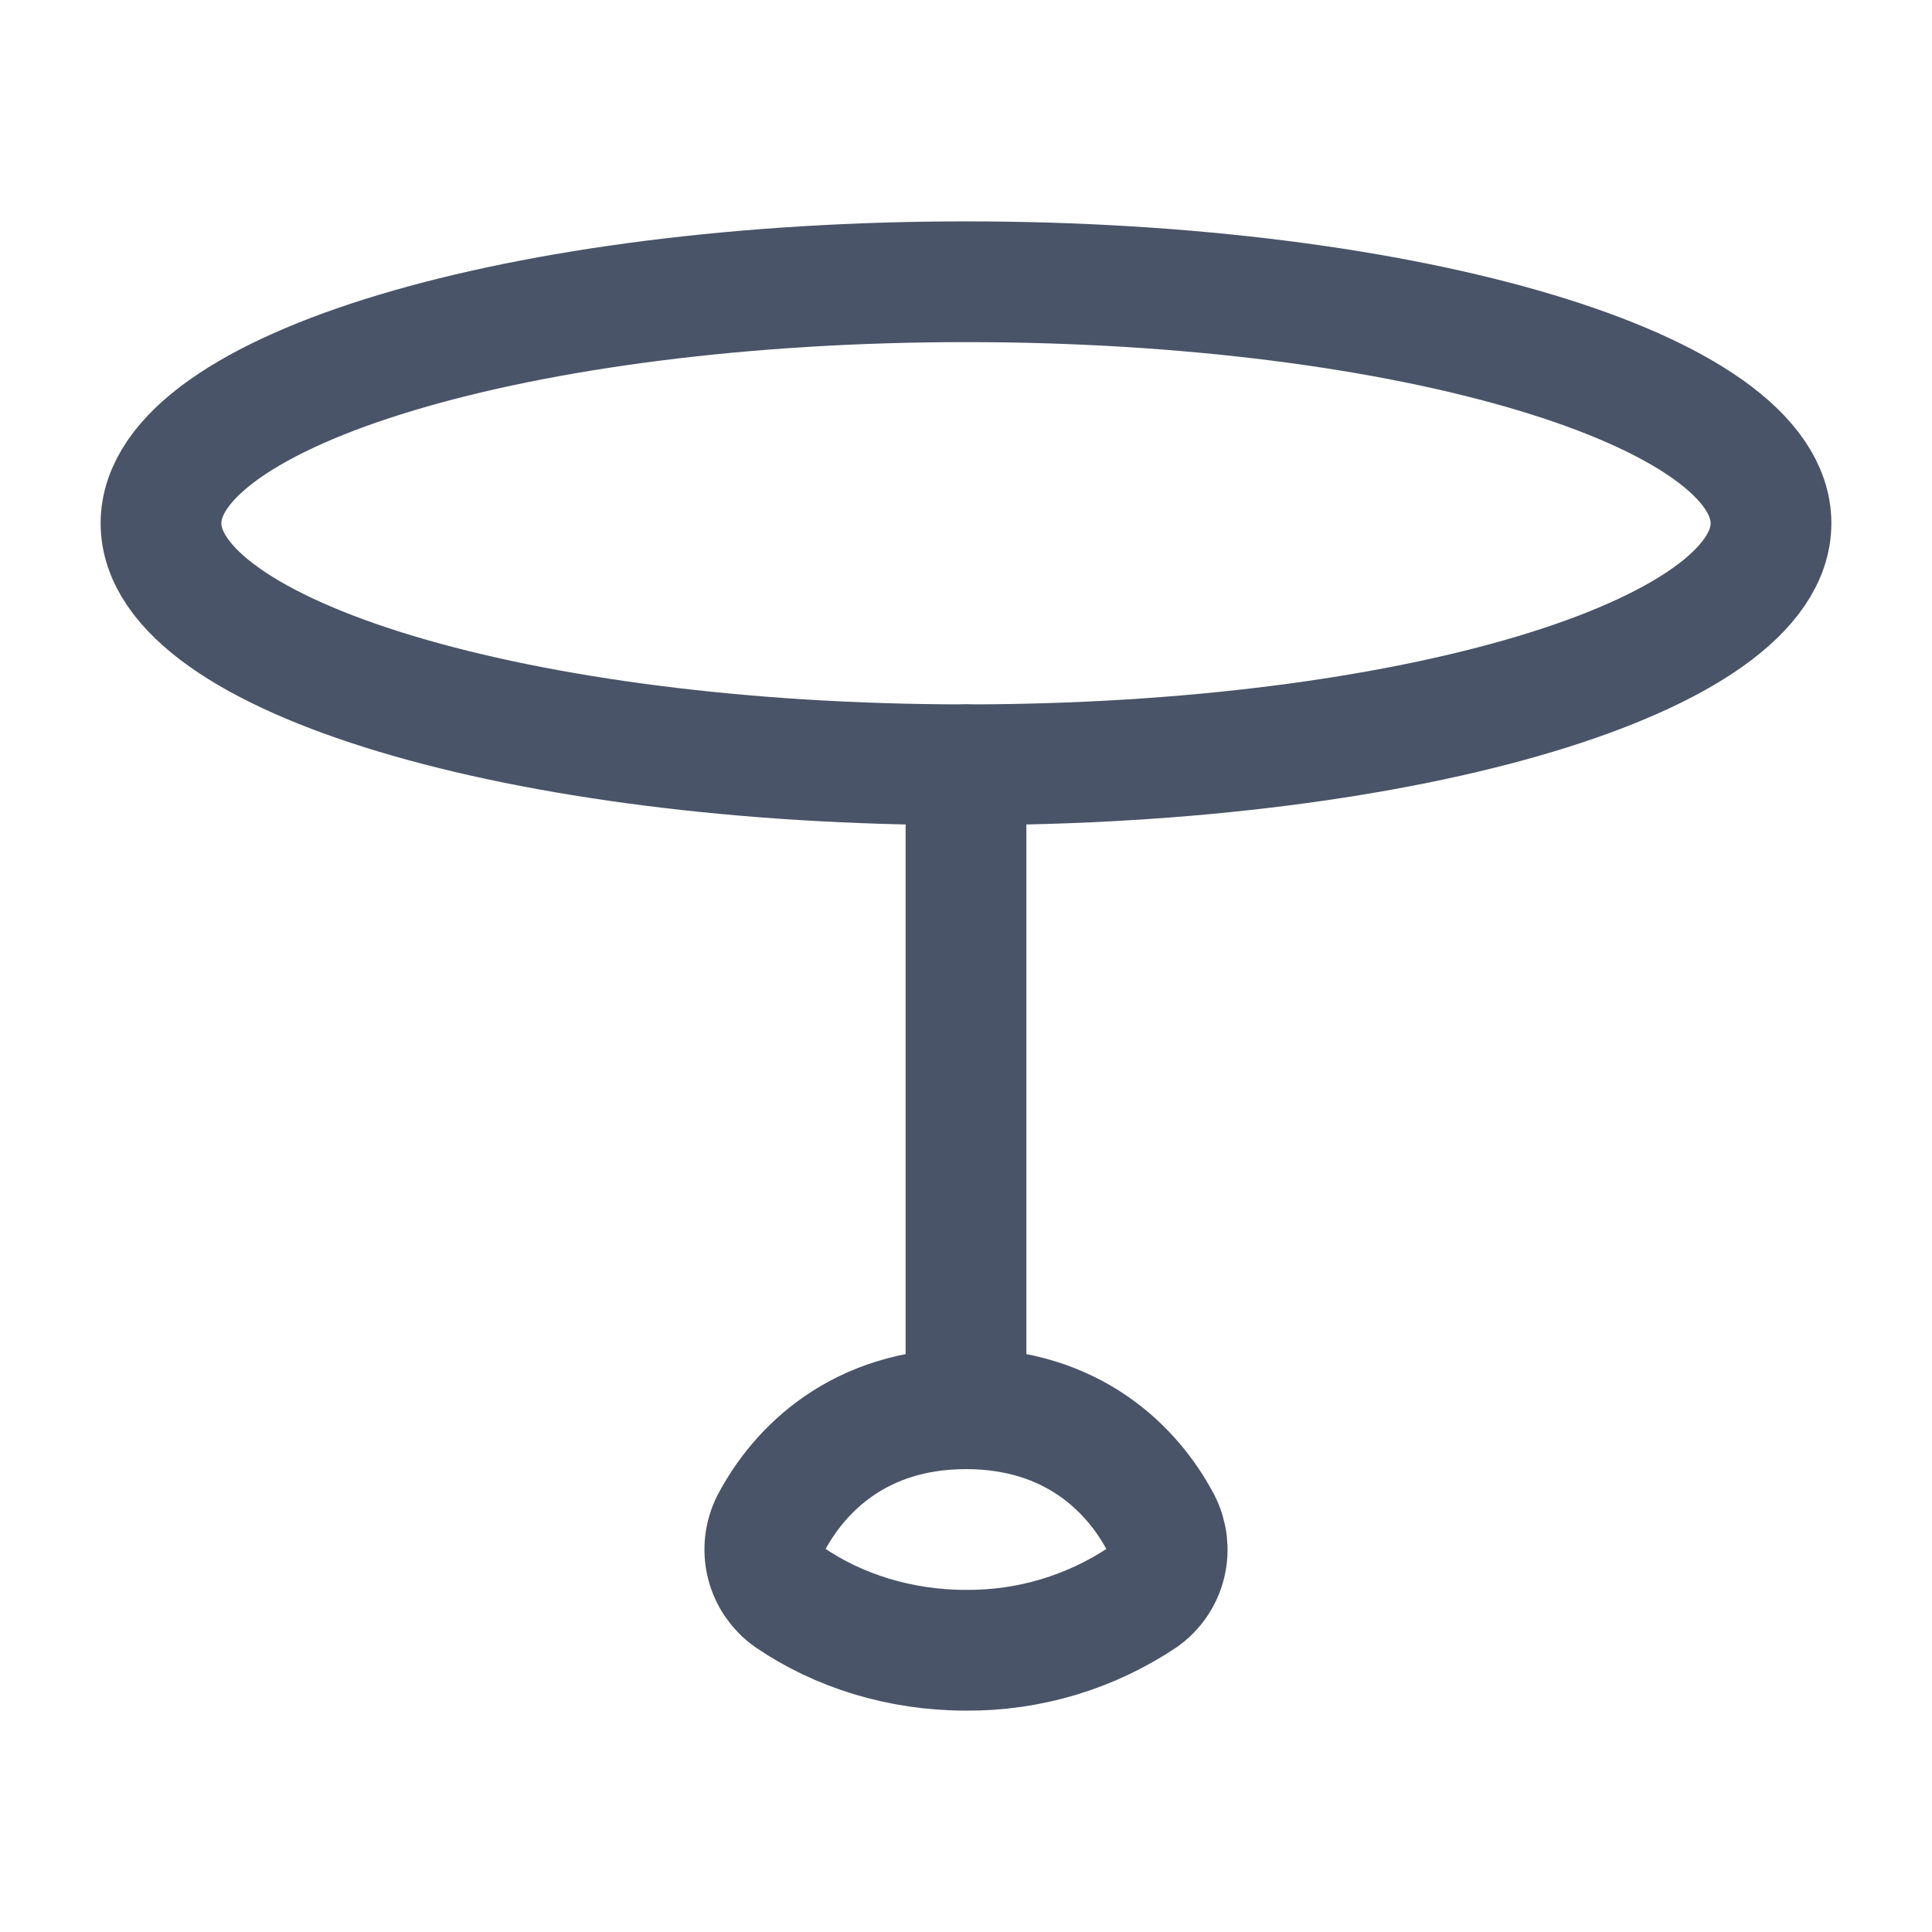 <svg width="24" height="24" viewBox="0 0 24 24" fill="none" xmlns="http://www.w3.org/2000/svg">
<path d="M12 9.5C17.523 9.5 22 8.157 22 6.5C22 4.843 17.523 3.5 12 3.5C6.477 3.5 2 4.843 2 6.5C2 8.157 6.477 9.5 12 9.5Z" stroke="#4A5468" stroke-width="1.5"/>
<path d="M12 20.5C12.779 20.506 13.542 20.278 14.19 19.846C14.334 19.745 14.436 19.595 14.478 19.424C14.52 19.253 14.499 19.073 14.419 18.916C14.073 18.258 13.33 17.5 12 17.5C10.67 17.5 9.927 18.26 9.581 18.915C9.501 19.072 9.48 19.252 9.522 19.423C9.564 19.594 9.666 19.744 9.81 19.845C10.41 20.255 11.172 20.5 12 20.5Z" stroke="#4A5468" stroke-width="1.5" stroke-linejoin="round"/>
<path d="M12 17.5V9.5" stroke="#4A5468" stroke-width="1.5" stroke-linecap="round" stroke-linejoin="round"/>
</svg>
